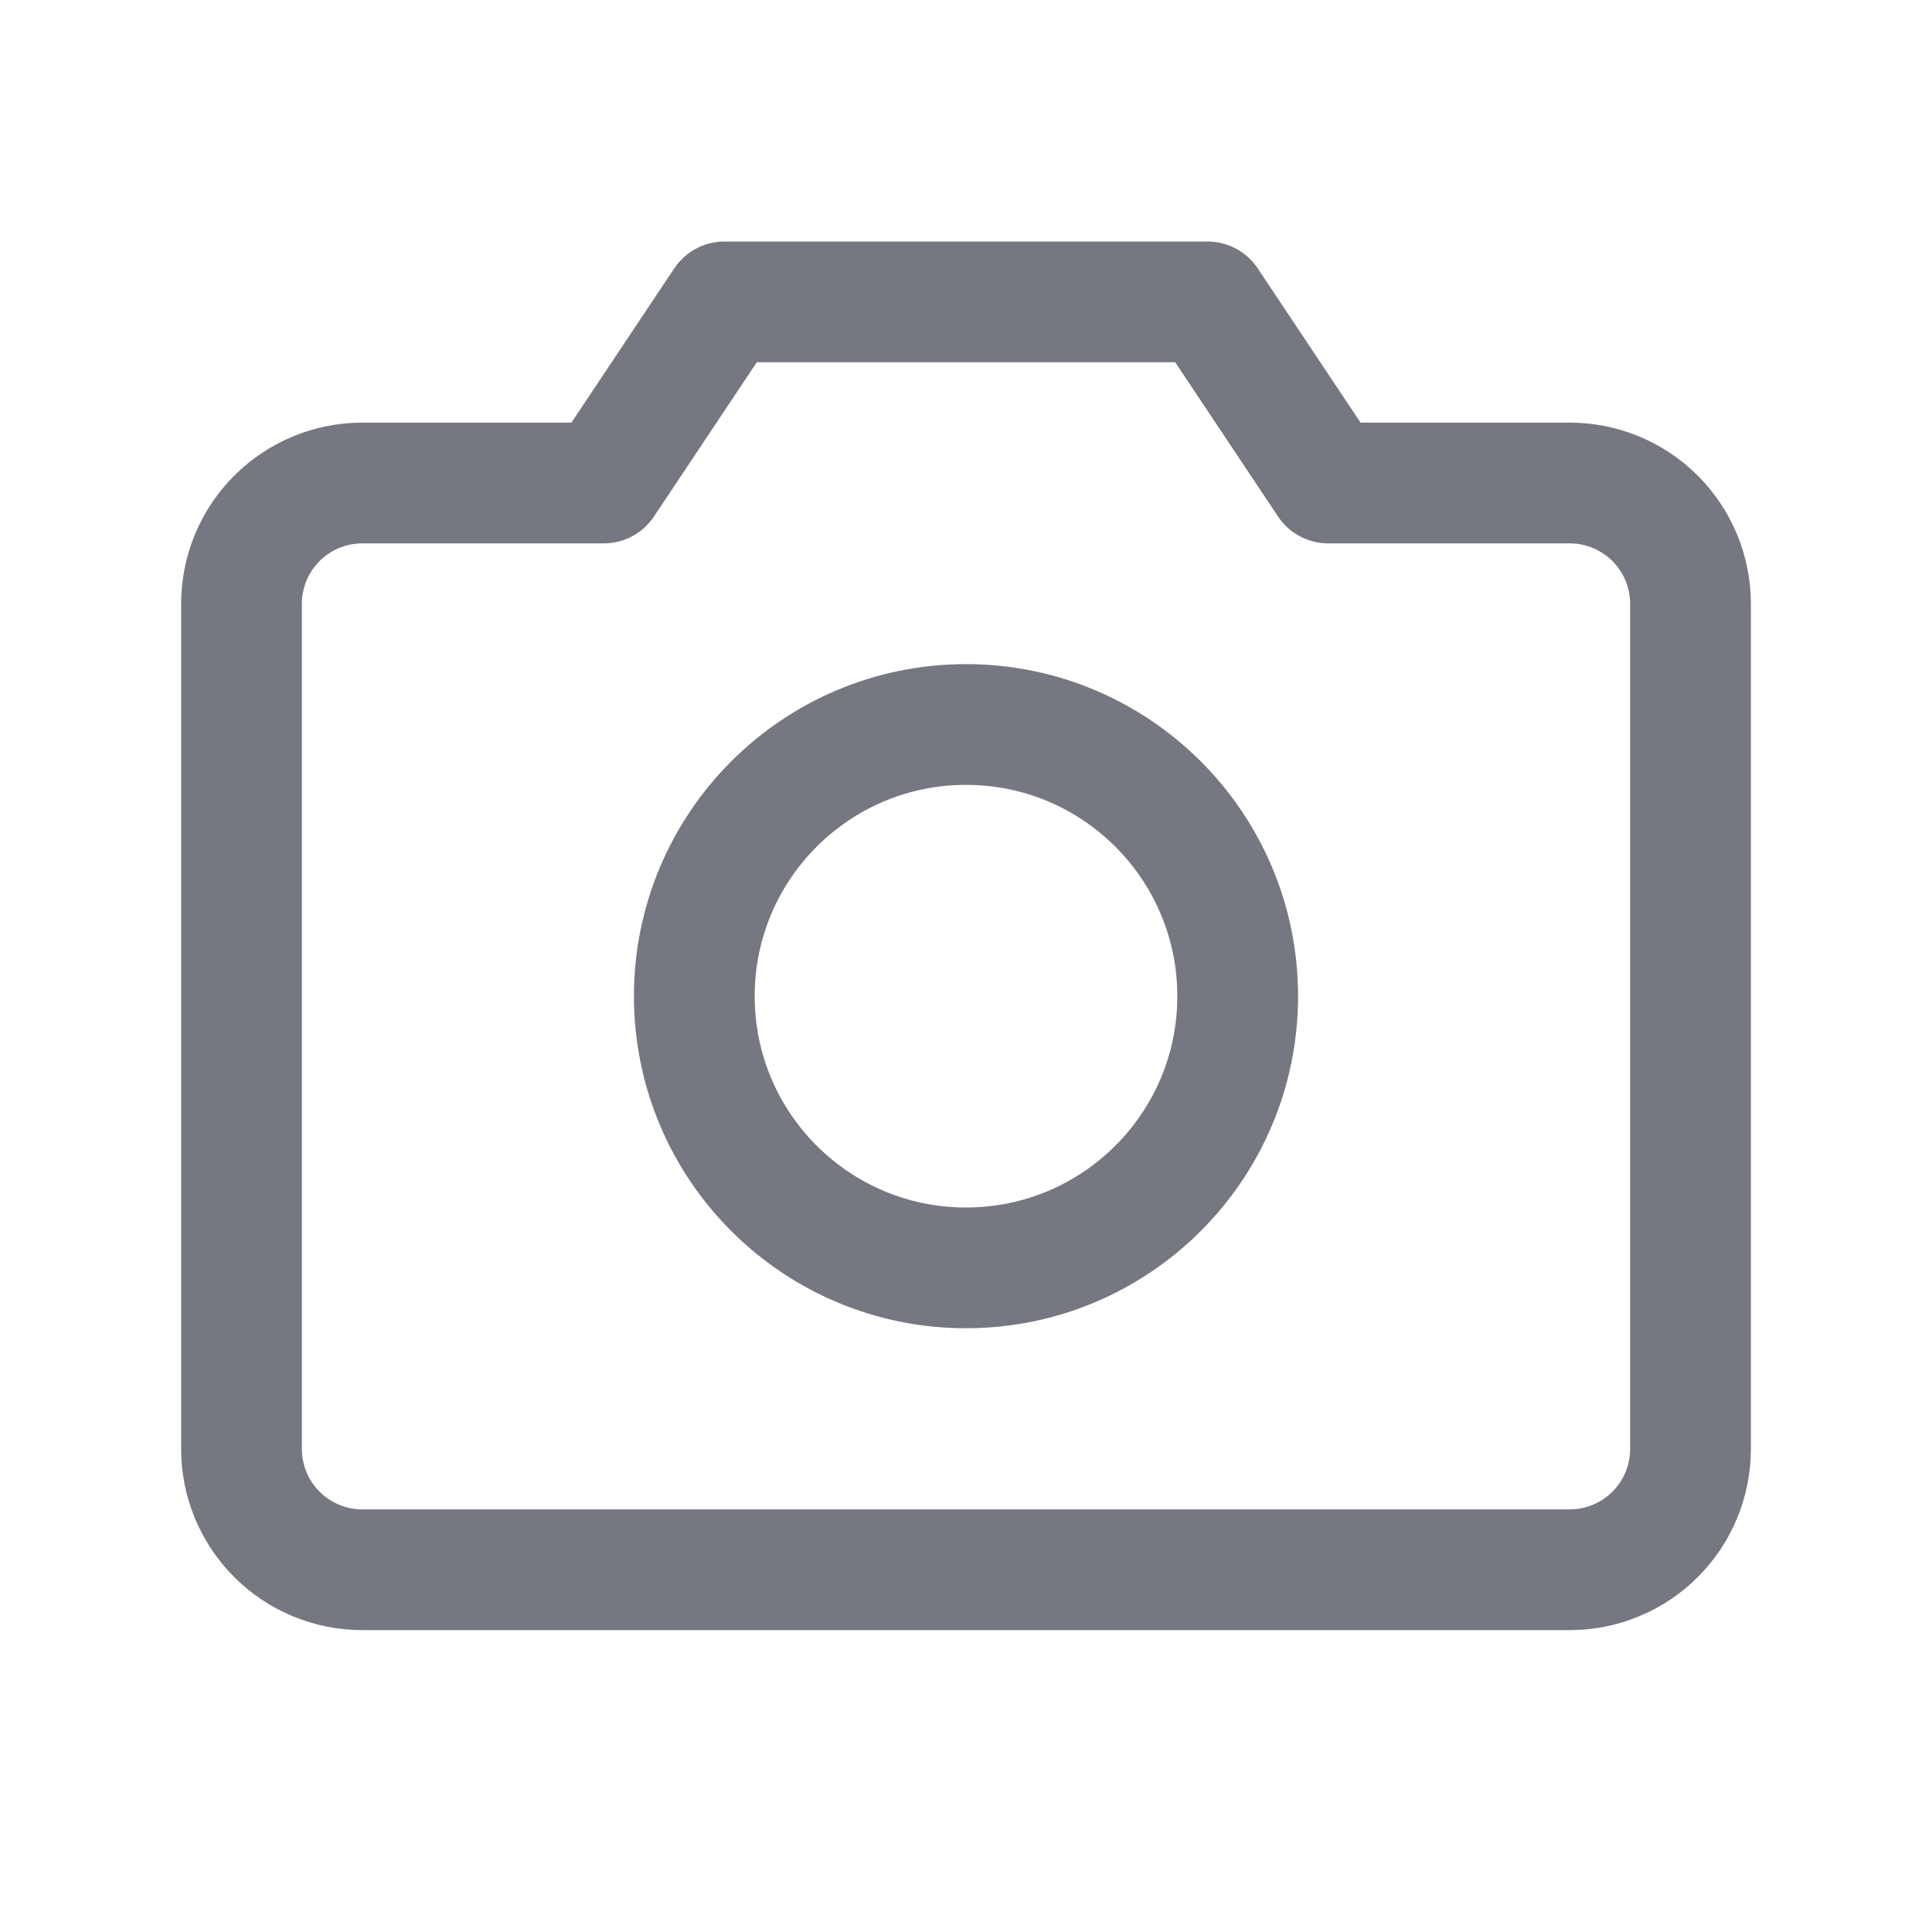 <svg width="32" height="32" viewBox="0 0 32 32" fill="none" xmlns="http://www.w3.org/2000/svg">
<path d="M26 26H6C5.47 26 4.961 25.789 4.586 25.414C4.211 25.039 4 24.53 4 24V10C4 9.47 4.211 8.961 4.586 8.586C4.961 8.211 5.47 8 6 8H10L12 5H20L22 8H26C26.53 8 27.039 8.211 27.414 8.586C27.789 8.961 28 9.47 28 10V24C28 24.53 27.789 25.039 27.414 25.414C27.039 25.789 26.53 26 26 26Z" stroke="#757880" stroke-width="2" stroke-linecap="round" stroke-linejoin="round"/>
<path d="M16 21C18.485 21 20.5 18.985 20.5 16.5C20.5 14.015 18.485 12 16 12C13.515 12 11.5 14.015 11.5 16.5C11.5 18.985 13.515 21 16 21Z" stroke="#757880" stroke-width="2" stroke-linecap="round" stroke-linejoin="round"/>
</svg>
